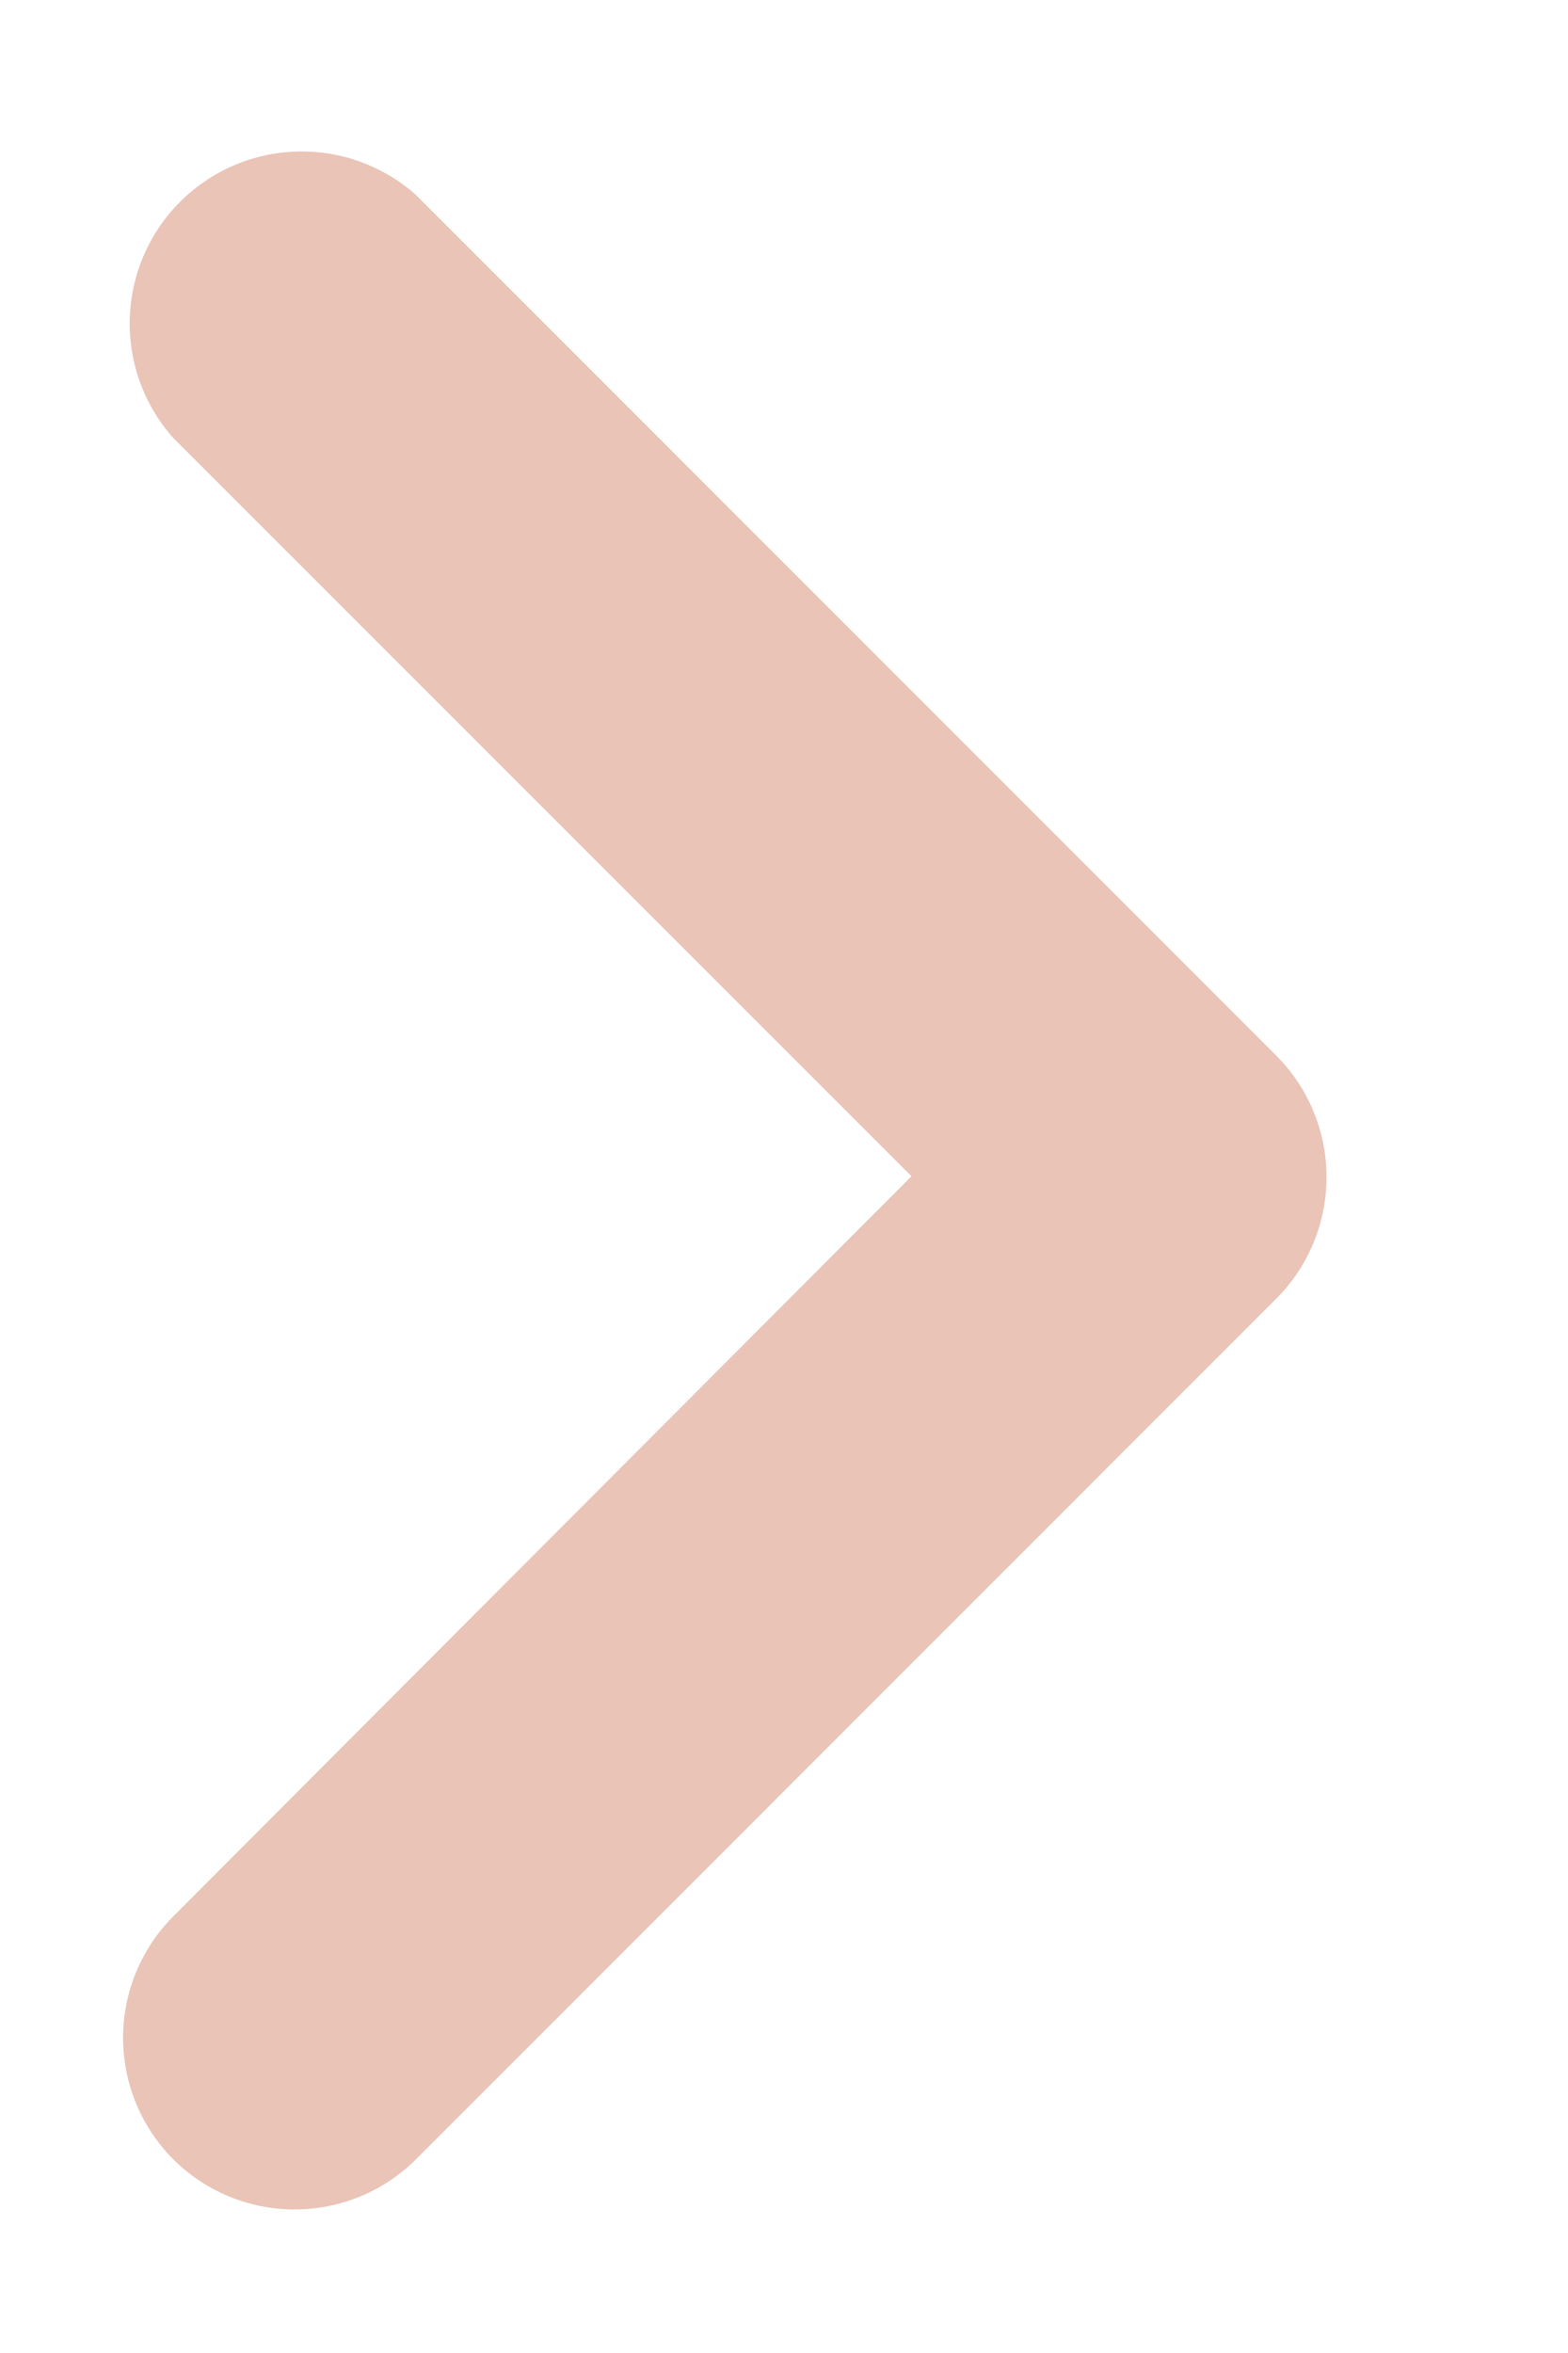 <svg width="6" height="9" fill="none" xmlns="http://www.w3.org/2000/svg"><path d="M1.592 8.259l3.292-3.292a.658.658 0 000-.929L1.592.746a.658.658 0 00-.929.929l2.825 2.824L.663 7.33a.658.658 0 000 .929.658.658 0 00.929 0z" fill="#e9c4b7"/></svg>